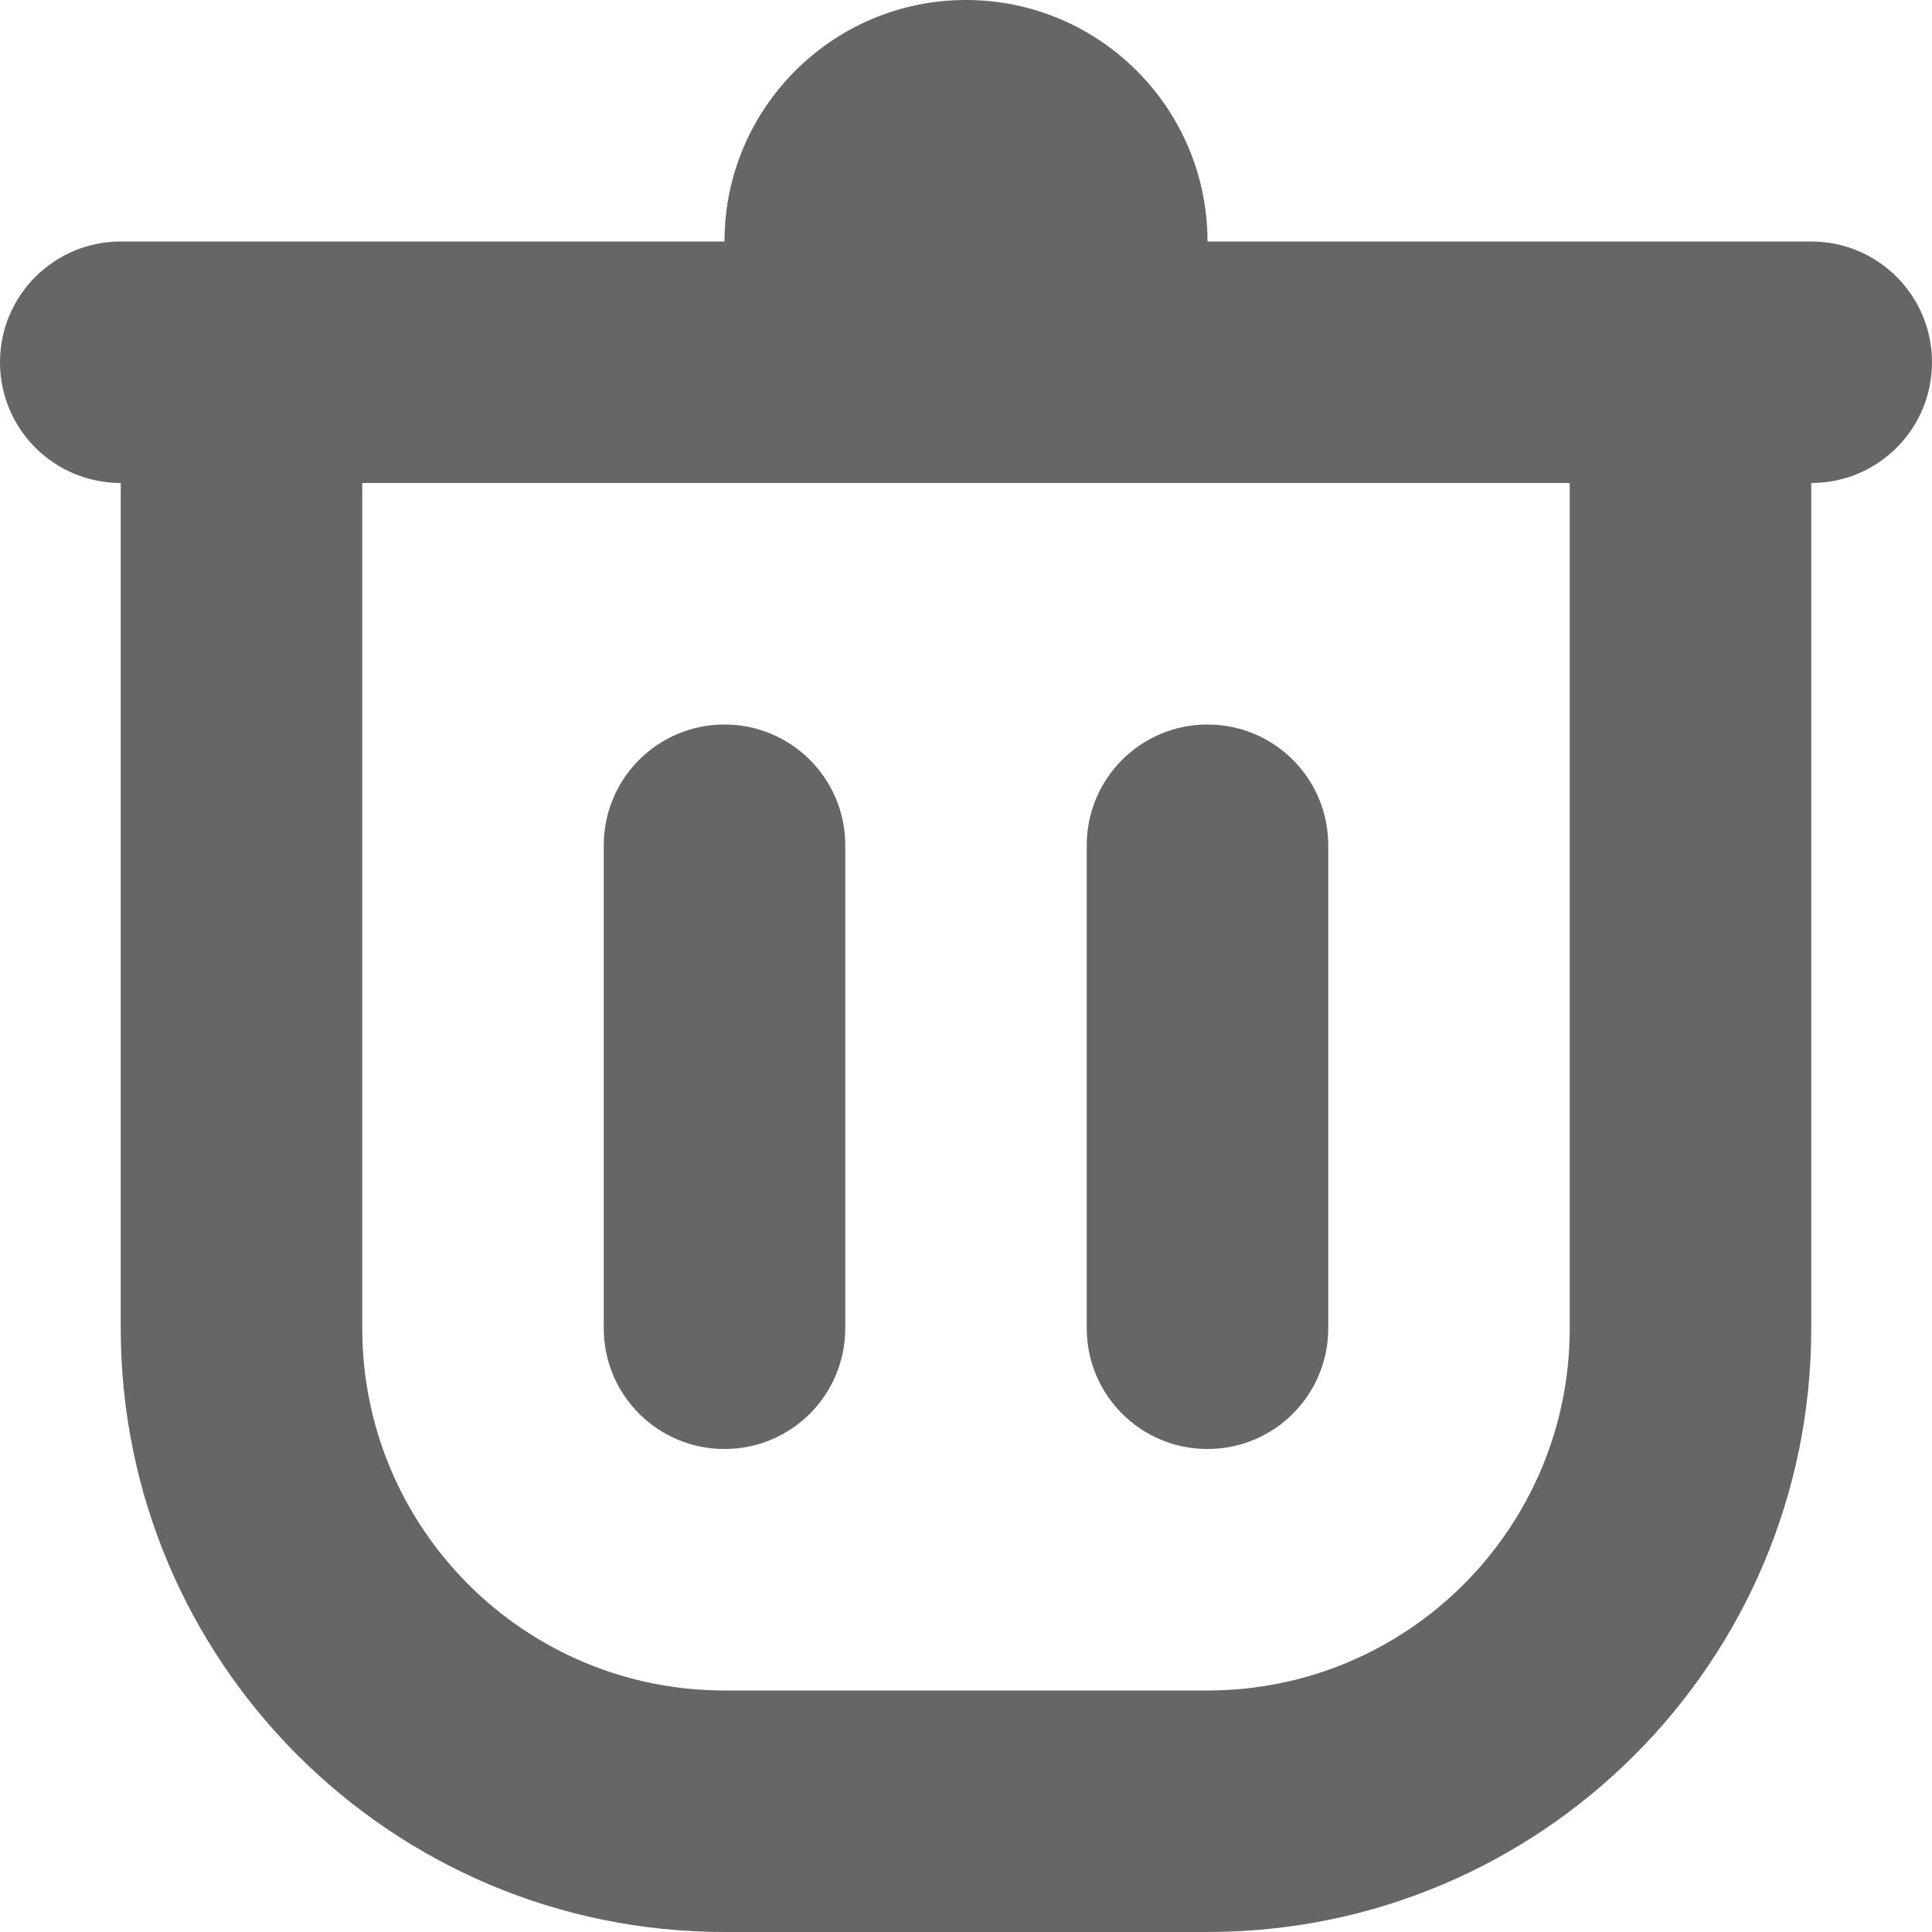 <svg width="16" height="16" viewBox="0 0 16 16" fill="none" xmlns="http://www.w3.org/2000/svg">
<path id="Fill 1" fill-rule="evenodd" clip-rule="evenodd" d="M6 12C5.447 12 5 11.553 5 11V7C5 6.448 5.447 6 6 6C6.553 6 7 6.448 7 7V11C7 11.553 6.553 12 6 12ZM10 12C9.447 12 9 11.553 9 11V7C9 6.448 9.447 6 10 6C10.553 6 11 6.448 11 7V11C11 11.553 10.553 12 10 12ZM13 4H3V11C3 12.657 4.343 14 6 14H10C11.657 14 13 12.657 13 11V4ZM15 4V11C15 13.762 12.762 16 10 16H6C3.238 16 1 13.762 1 11V4C0.447 4 0 3.553 0 3C0 2.448 0.447 2 1 2H6C6 0.896 6.896 0 8 0C9.104 0 10 0.896 10 2H15C15.553 2 16 2.448 16 3C16 3.553 15.553 4 15 4Z" fill="#666666"/>
</svg>

